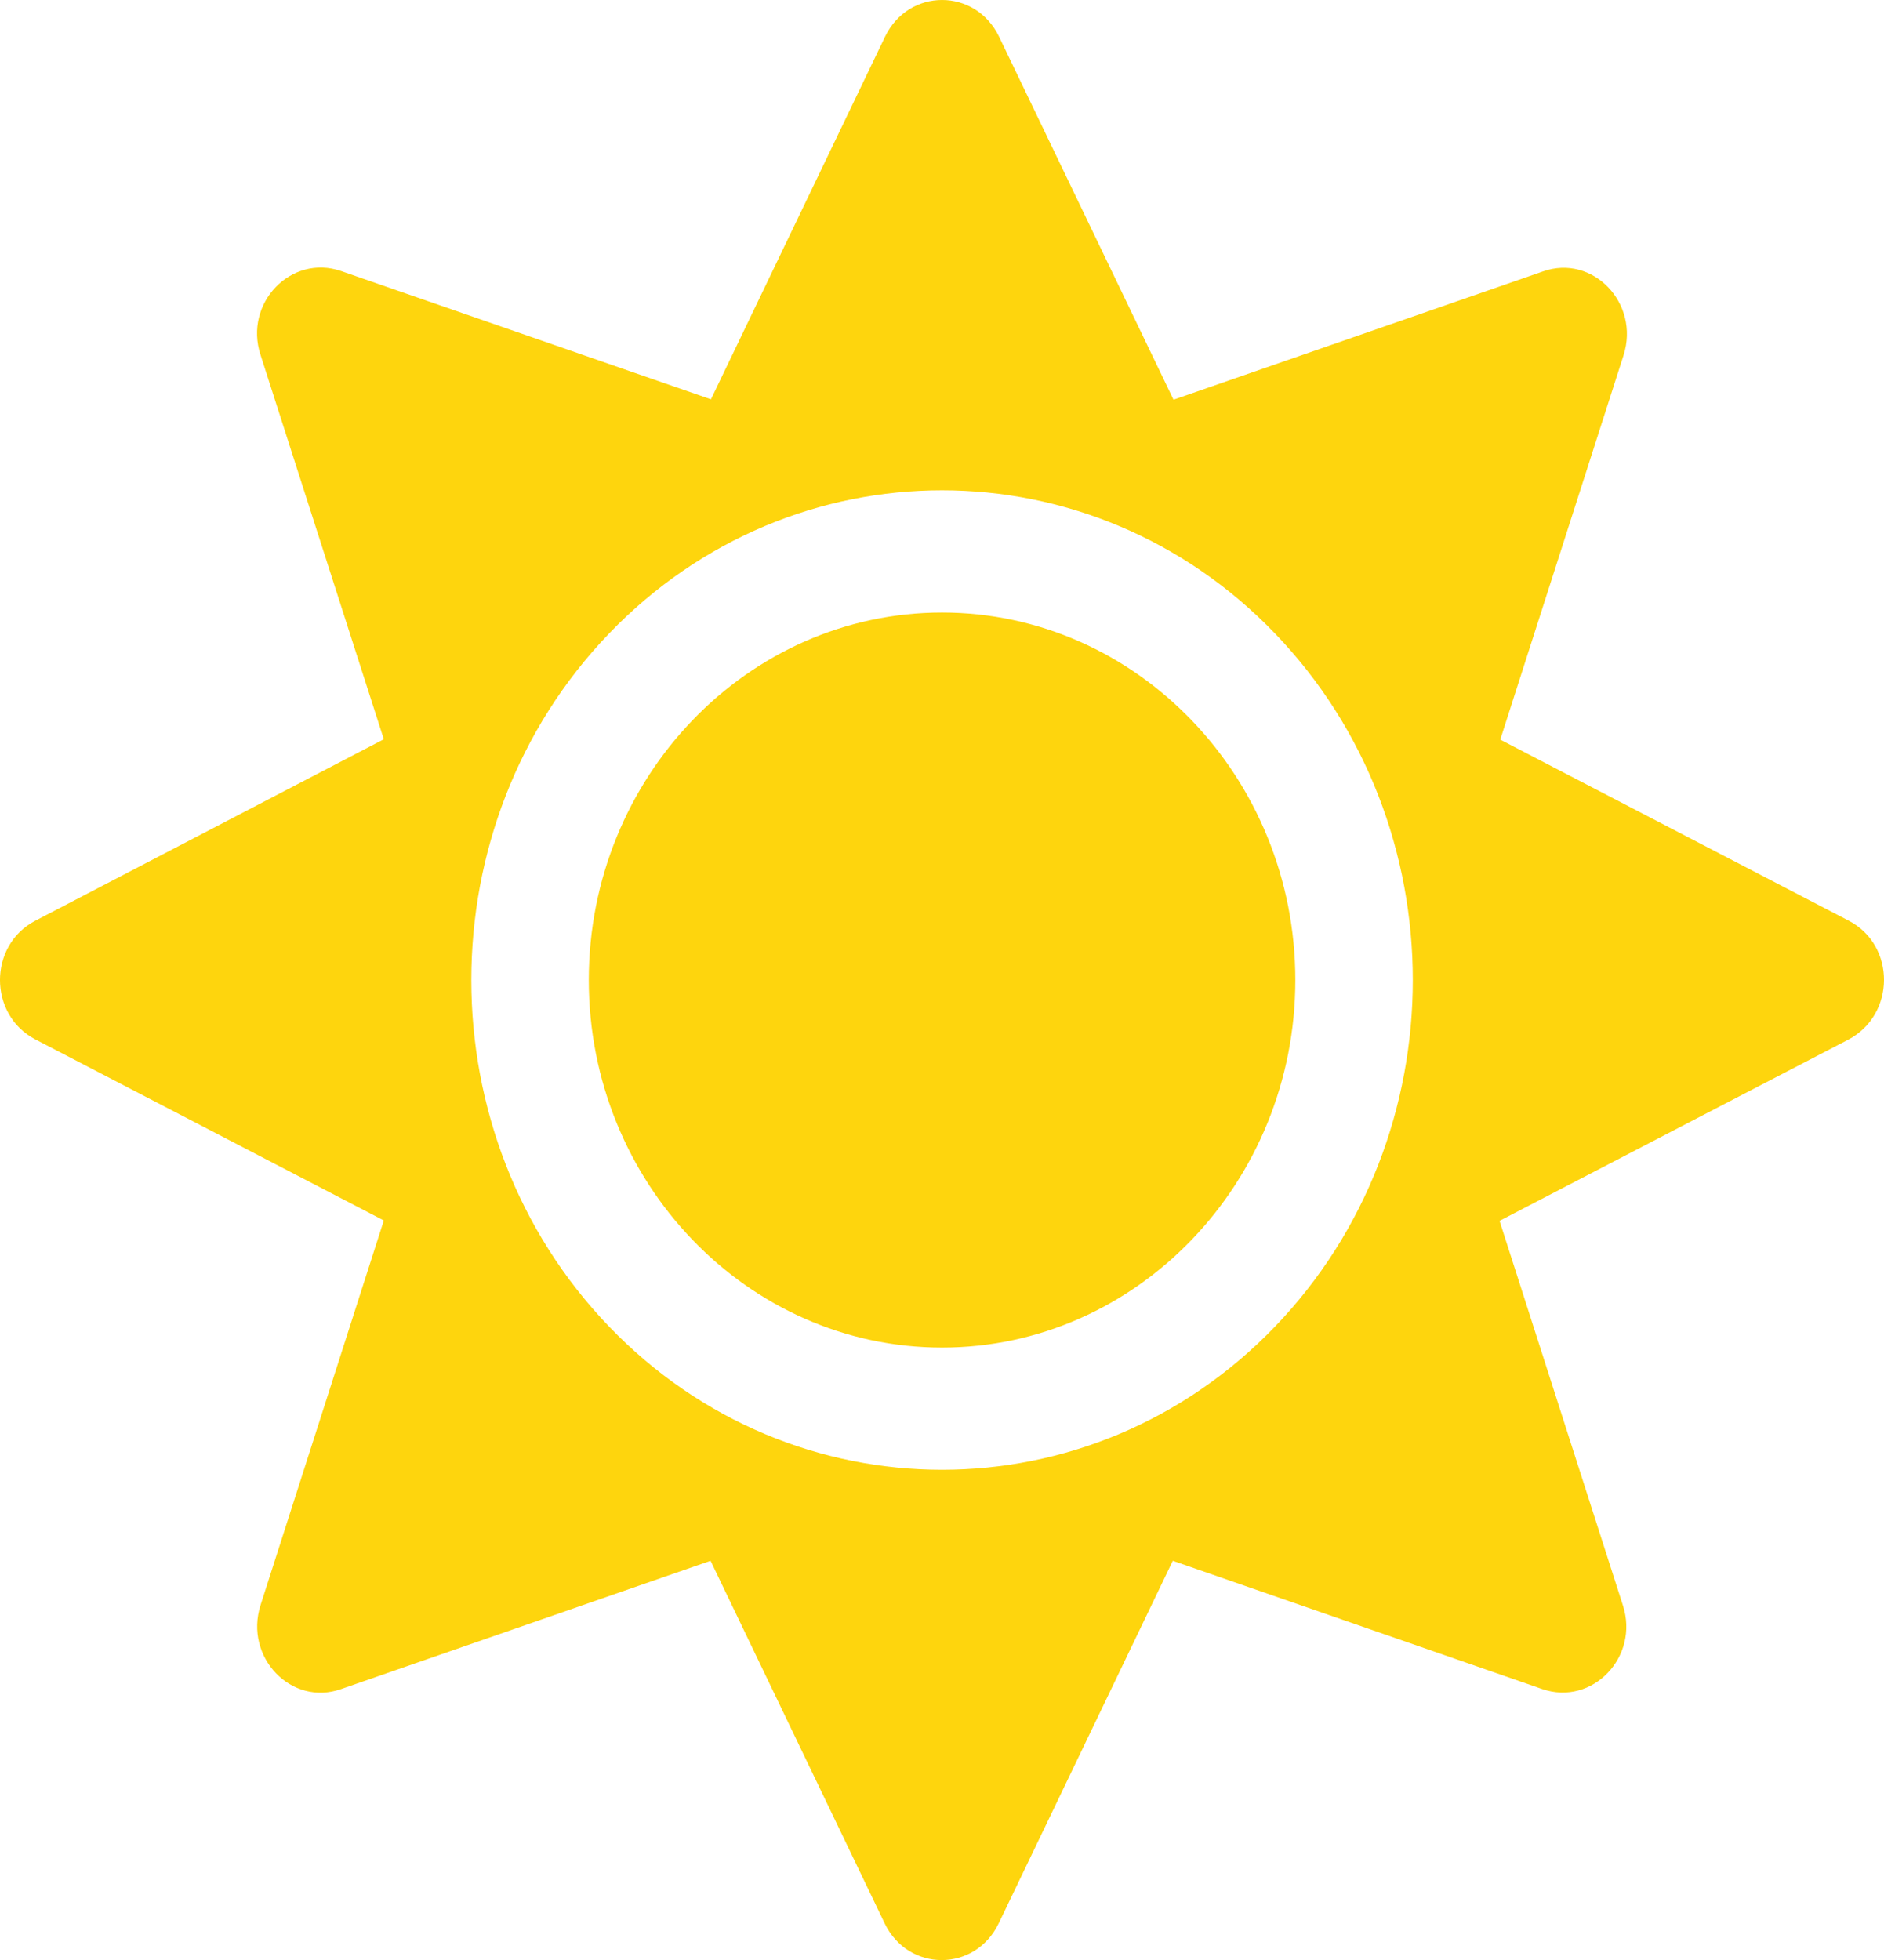 <svg width="50" height="52" viewBox="0 0 50 52" fill="none" xmlns="http://www.w3.org/2000/svg">
<path d="M25.001 16.251C19.835 16.251 15.626 20.628 15.626 26.001C15.626 31.374 19.835 35.752 25.001 35.752C30.168 35.752 34.377 31.374 34.377 26.001C34.377 20.628 30.168 16.251 25.001 16.251ZM49.065 24.427L39.816 19.623L43.088 9.425C43.528 8.044 42.268 6.734 40.949 7.201L31.144 10.604L26.515 0.975C25.89 -0.325 24.113 -0.325 23.488 0.975L18.868 10.594L9.053 7.191C7.725 6.734 6.465 8.044 6.914 9.415L10.186 19.613L0.938 24.427C-0.313 25.077 -0.313 26.925 0.938 27.576L10.186 32.38L6.914 42.587C6.475 43.968 7.735 45.279 9.053 44.812L18.858 41.409L23.478 51.027C24.103 52.327 25.88 52.327 26.505 51.027L31.125 41.409L40.93 44.812C42.258 45.269 43.518 43.958 43.069 42.587L39.797 32.39L49.045 27.586C50.315 26.925 50.315 25.077 49.065 24.427ZM33.84 35.193C28.966 40.261 21.036 40.261 16.163 35.193C11.29 30.125 11.29 21.878 16.163 16.809C21.036 11.741 28.966 11.741 33.84 16.809C38.713 21.878 38.713 30.125 33.84 35.193Z" fill="#FED50D"/>
</svg>
